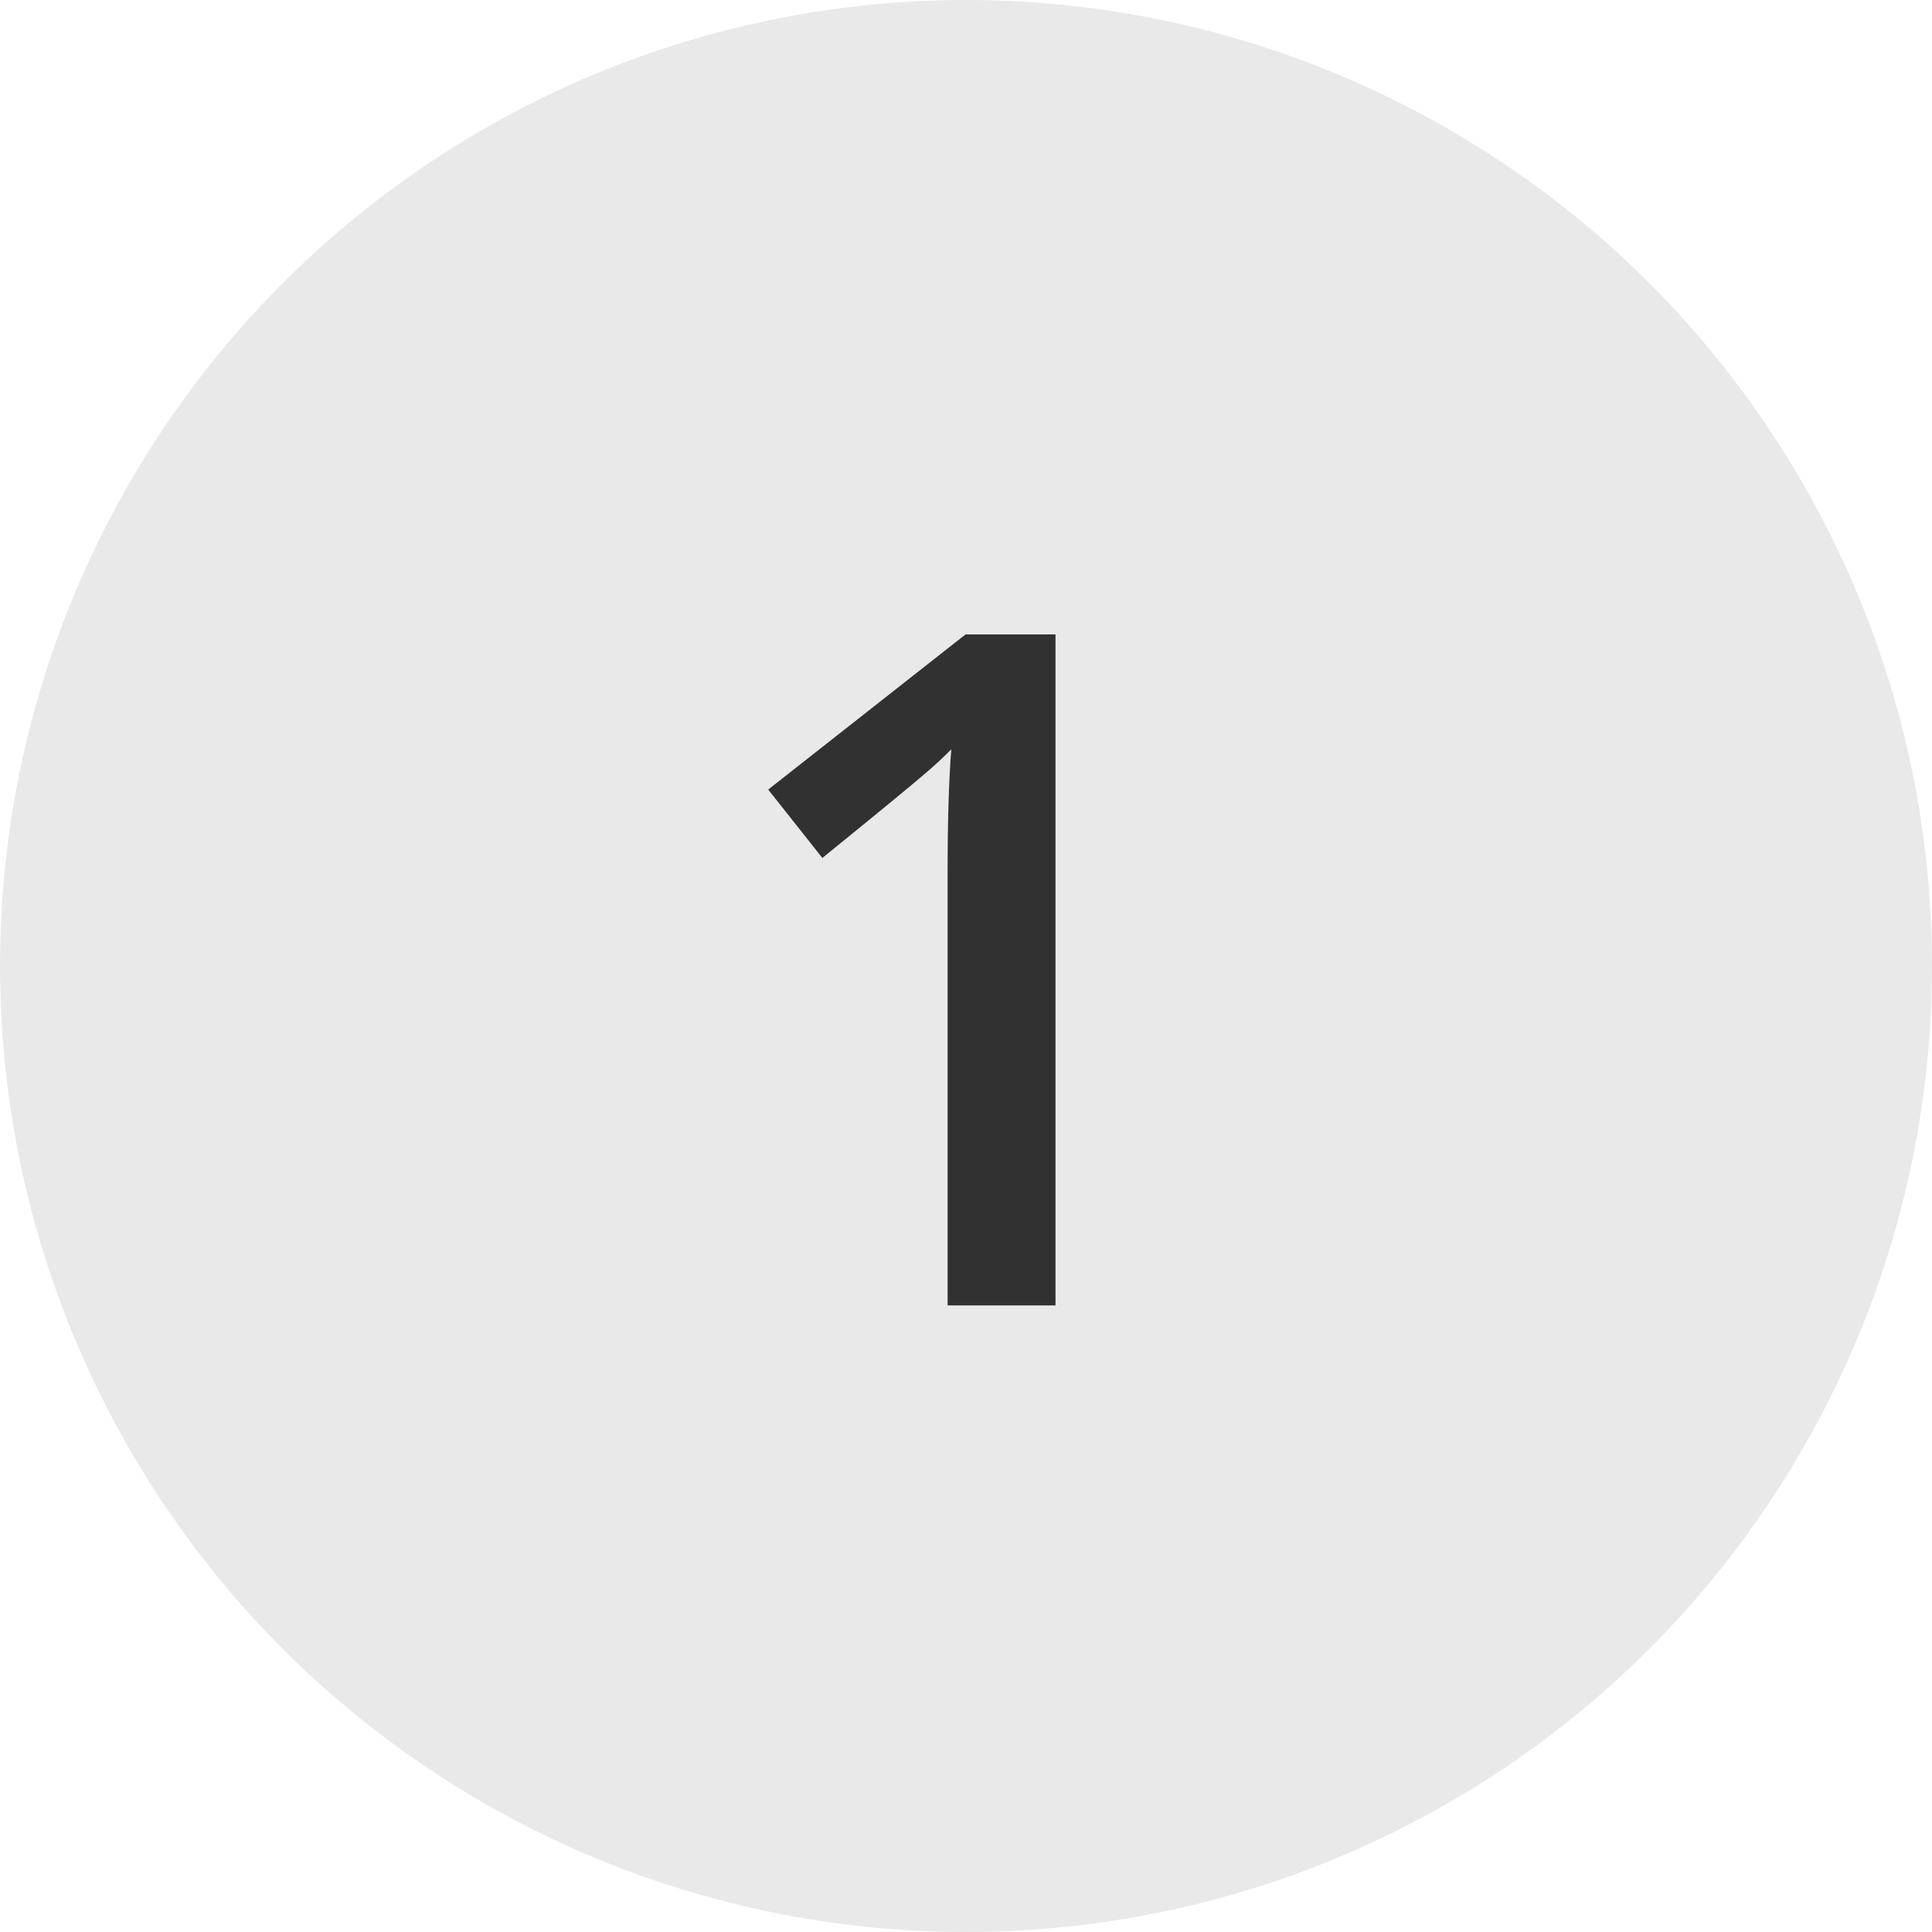 <svg width="37" height="37" viewBox="0 0 37 37" fill="none" xmlns="http://www.w3.org/2000/svg">
<circle cx="18.5" cy="18.5" r="18.5" fill="#E9E9E9"/>
<path d="M20.214 25H18.148V16.703C18.148 15.713 18.172 14.928 18.219 14.348C18.084 14.488 17.917 14.644 17.718 14.813C17.524 14.983 16.868 15.523 15.749 16.431L14.712 15.121L18.491 12.15H20.214V25Z" fill="#313131"/>
</svg>
